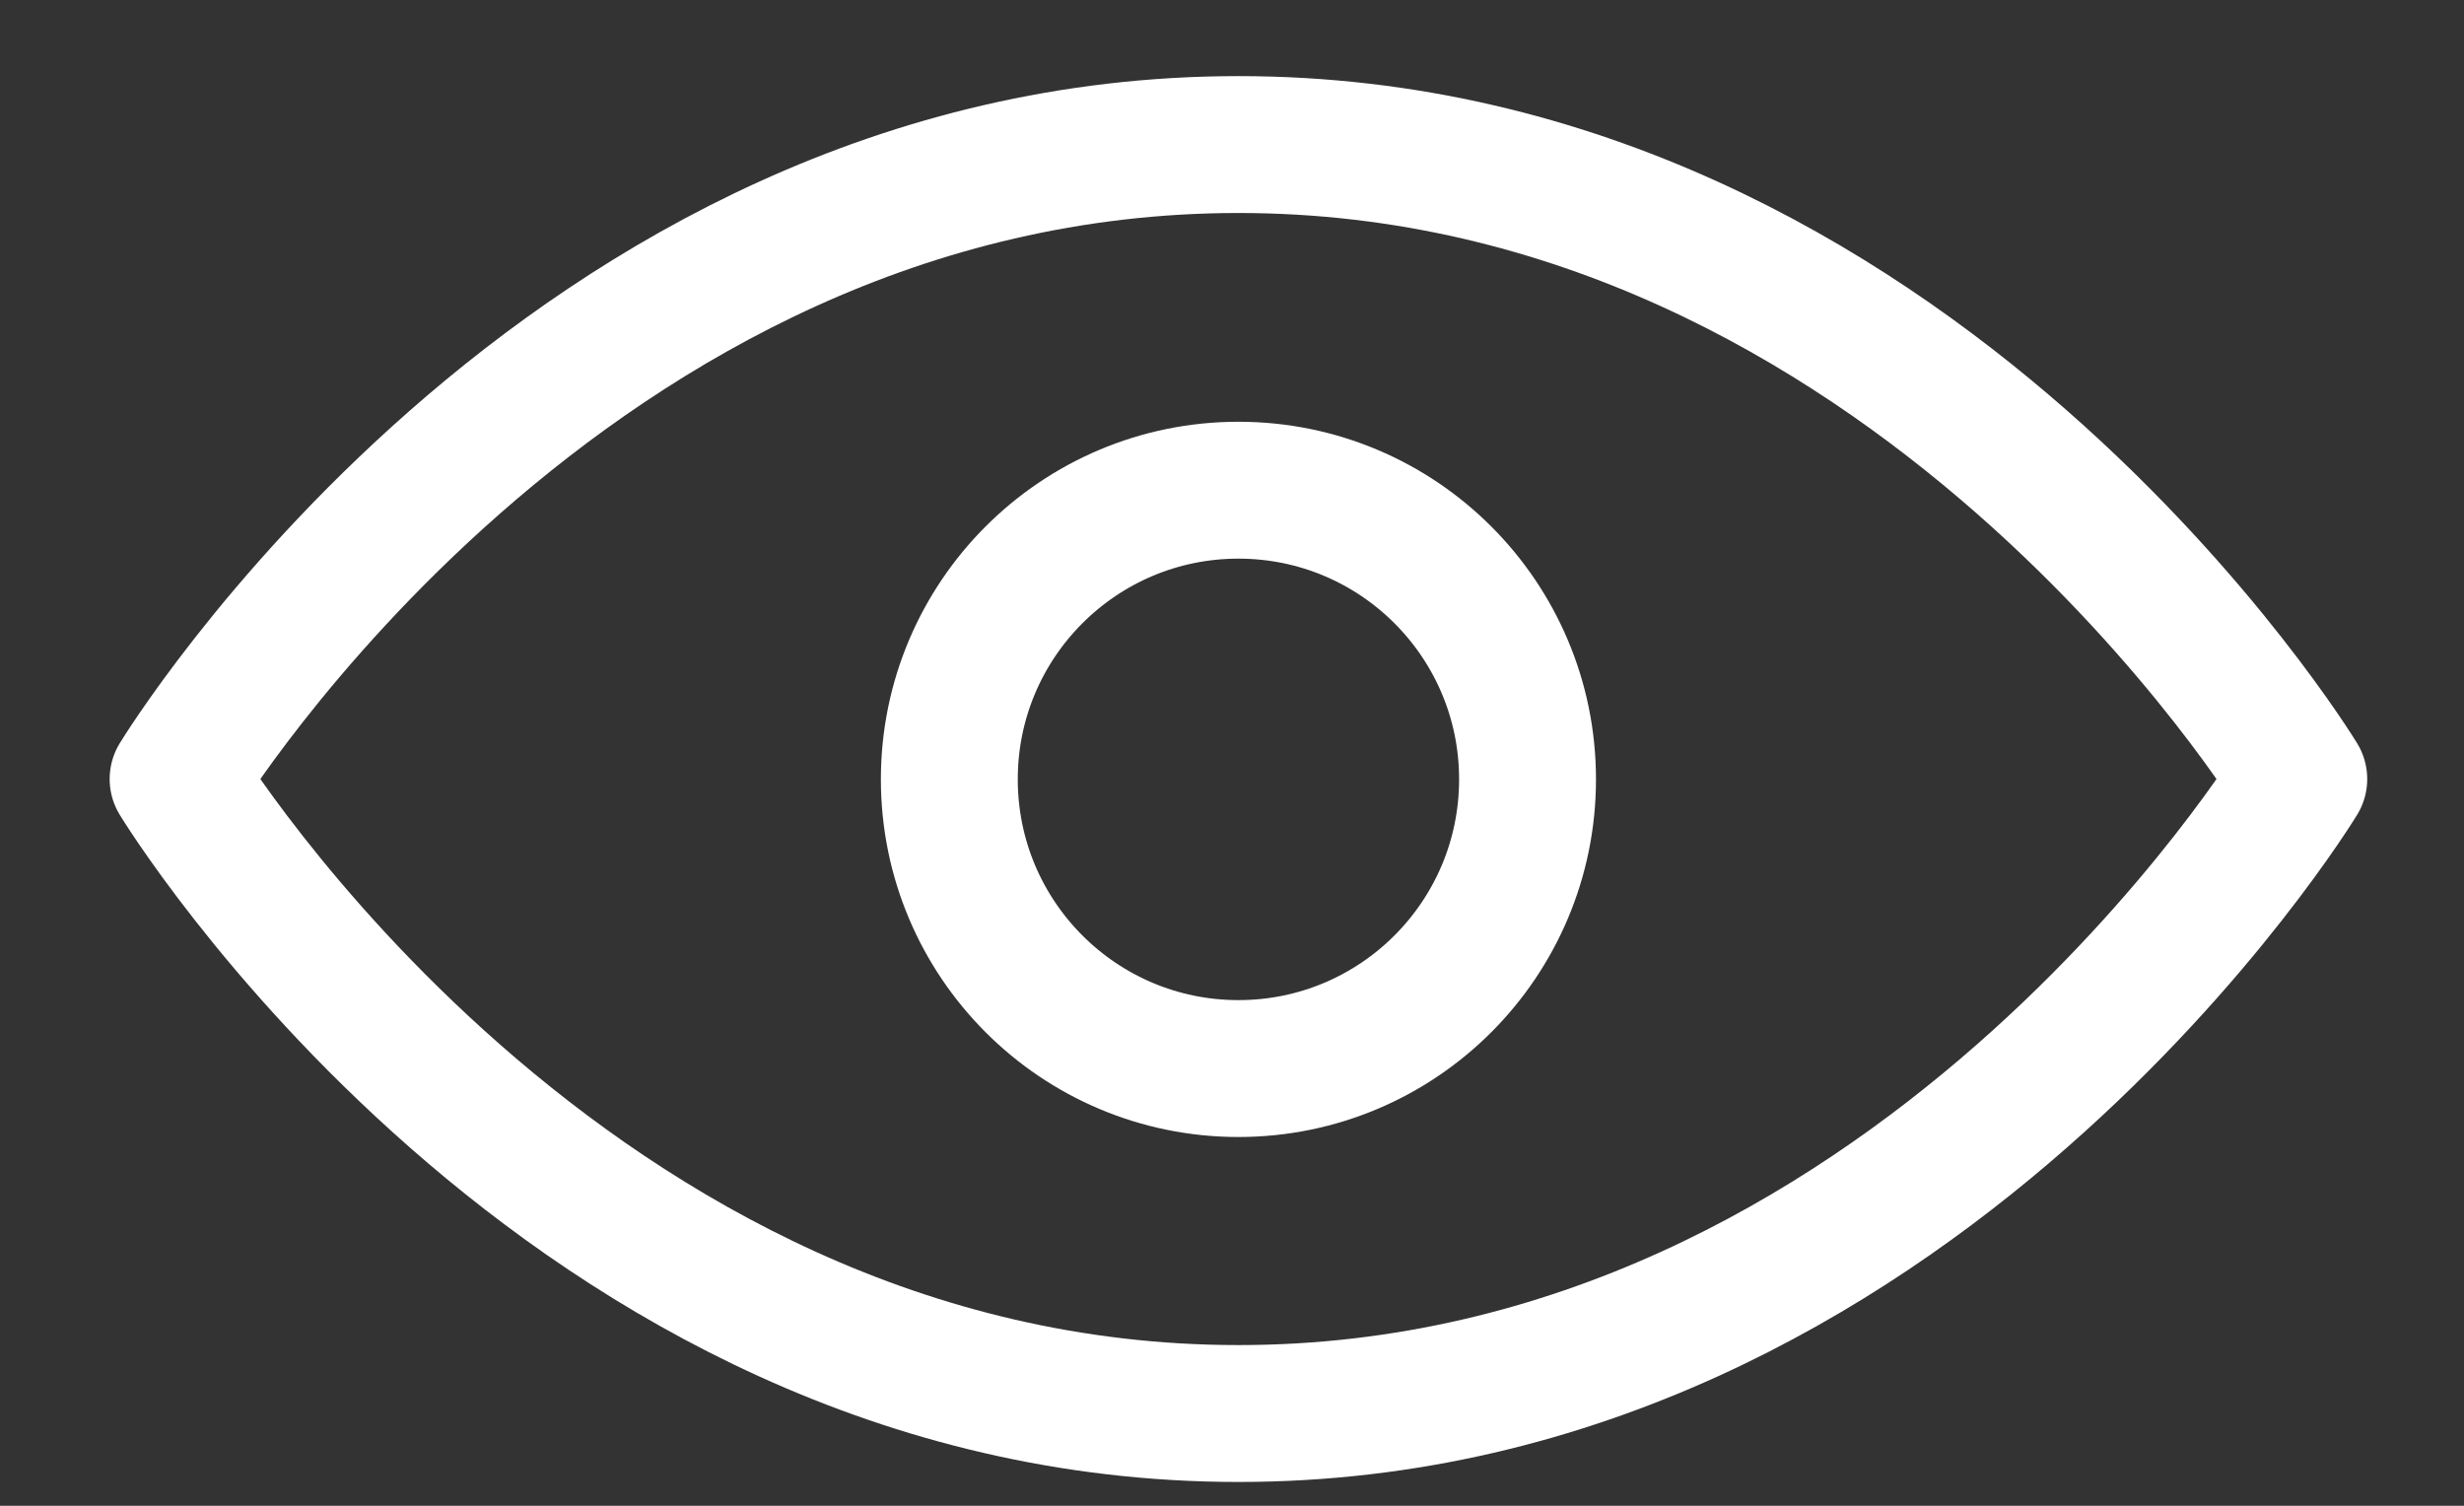 <svg width="18" height="11" viewBox="0 0 18 11" fill="none" xmlns="http://www.w3.org/2000/svg">
<rect x="0" y="0" width="18" height="11" fill="#333333" stroke="none"/>
<path d="M1.301 5.691C1.301 5.691 4.118 1.056 9.047 1.056C13.976 1.056 16.793 5.691 16.793 5.691C16.793 5.691 13.976 10.326 9.047 10.326C4.118 10.326 1.301 5.691 1.301 5.691Z" stroke="white" stroke-linecap="round" stroke-linejoin="round"/>
<path d="M11.159 5.693C11.159 6.86 10.214 7.806 9.047 7.806C7.88 7.806 6.935 6.86 6.935 5.693C6.935 4.527 7.88 3.581 9.047 3.581C10.214 3.581 11.159 4.527 11.159 5.693Z" stroke="white" stroke-linecap="round" stroke-linejoin="round"/>
</svg>
